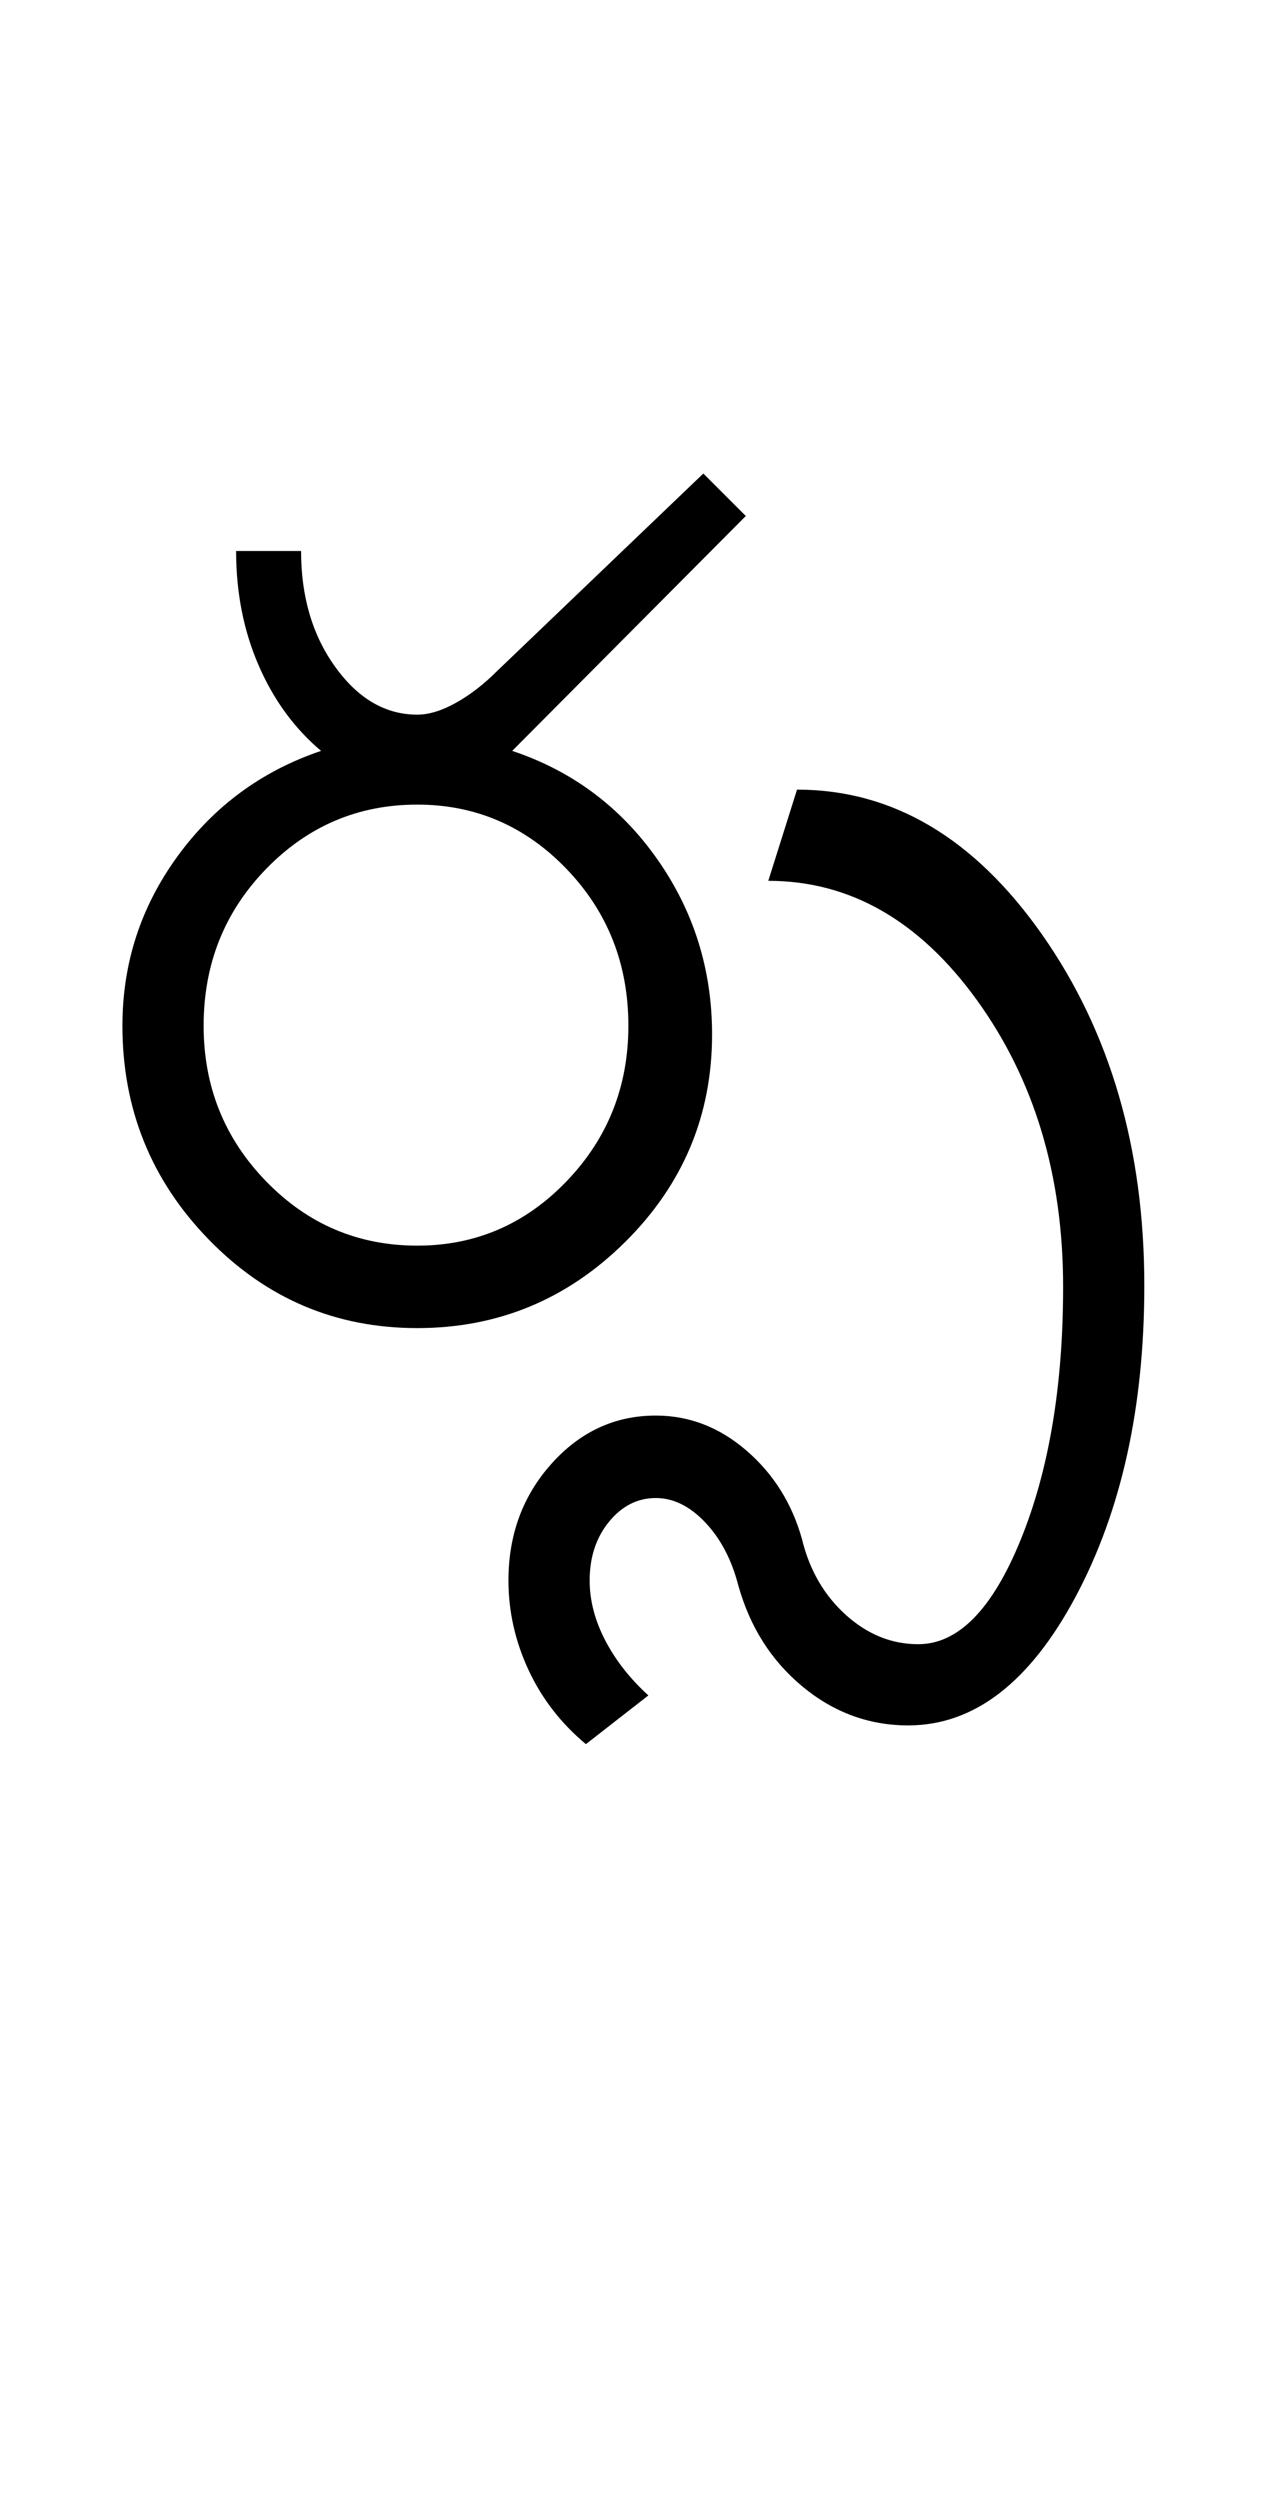 <?xml version="1.0" encoding="UTF-8"?>
<svg xmlns="http://www.w3.org/2000/svg" xmlns:xlink="http://www.w3.org/1999/xlink" width="252.75pt" height="500.25pt" viewBox="0 0 252.75 500.25" version="1.1">
<defs>
<g>
<symbol overflow="visible" id="glyph0-0">
<path style="stroke:none;" d="M 8.5 0 L 8.5 -170.5 L 76.5 -170.5 L 76.5 0 Z M 17 -8.5 L 68 -8.5 L 68 -162 L 17 -162 Z M 17 -8.5 "/>
</symbol>
<symbol overflow="visible" id="glyph0-1">
<path style="stroke:none;" d="M 24.75 -60.5 C 24.75 -48.332 28.914 -37.957 37.25 -29.375 C 45.582 -20.789 55.664 -16.5 67.5 -16.5 C 79.164 -16.5 89.125 -20.789 97.375 -29.375 C 105.625 -37.957 109.75 -48.332 109.75 -60.5 C 109.75 -72.832 105.625 -83.289 97.375 -91.875 C 89.125 -100.457 79.164 -104.75 67.5 -104.75 C 55.664 -104.75 45.582 -100.457 37.25 -91.875 C 28.914 -83.289 24.75 -72.832 24.75 -60.5 Z M 8.5 -60.5 C 8.5 -73 12.164 -84.289 19.5 -94.375 C 26.832 -104.457 36.414 -111.5 48.25 -115.5 C 42.914 -120 38.75 -125.707 35.75 -132.625 C 32.75 -139.539 31.25 -147.164 31.25 -155.5 L 44.25 -155.5 C 44.25 -146.332 46.539 -138.582 51.125 -132.25 C 55.707 -125.914 61.164 -122.75 67.5 -122.75 C 69.832 -122.75 72.414 -123.539 75.25 -125.125 C 78.082 -126.707 80.832 -128.832 83.5 -131.5 L 124.75 -171 L 133.25 -162.5 L 86.5 -115.5 C 98.5 -111.5 108.164 -104.289 115.5 -93.875 C 122.832 -83.457 126.5 -71.75 126.5 -58.75 C 126.5 -42.582 120.707 -28.75 109.125 -17.25 C 97.539 -5.75 83.664 0 67.5 0 C 51.164 0 37.25 -5.914 25.75 -17.75 C 14.25 -29.582 8.5 -43.832 8.5 -60.5 Z M 8.5 -60.5 "/>
</symbol>
<symbol overflow="visible" id="glyph0-2">
<path style="stroke:none;" d="M -49.25 50.5 C -49.25 41.332 -46.375 33.539 -40.625 27.125 C -34.875 20.707 -27.914 17.5 -19.75 17.5 C -13.082 17.5 -7.039 19.832 -1.625 24.5 C 3.789 29.164 7.5 35.082 9.5 42.25 C 11 48.414 13.914 53.457 18.25 57.375 C 22.582 61.289 27.414 63.25 32.75 63.25 C 40.75 63.25 47.582 56.289 53.25 42.375 C 58.914 28.457 61.75 11.582 61.75 -8.25 C 61.75 -30.582 56 -49.707 44.5 -65.625 C 33 -81.539 19.082 -89.5 2.75 -89.5 L 8.5 -107.75 C 27.664 -107.75 44.039 -98.039 57.625 -78.625 C 71.207 -59.207 78 -35.832 78 -8.5 C 78 15.832 73.414 36.582 64.25 53.75 C 55.082 70.914 43.914 79.5 30.75 79.5 C 22.914 79.5 15.875 76.914 9.625 71.75 C 3.375 66.582 -0.914 59.832 -3.25 51.5 C -4.582 46.332 -6.789 42.125 -9.875 38.875 C -12.957 35.625 -16.25 34 -19.75 34 C -23.414 34 -26.539 35.582 -29.125 38.75 C -31.707 41.914 -33 45.832 -33 50.5 C -33 54.5 -31.957 58.5 -29.875 62.5 C -27.789 66.5 -24.914 70.164 -21.25 73.5 L -33.75 83.25 C -38.75 79.082 -42.582 74.125 -45.25 68.375 C -47.914 62.625 -49.25 56.664 -49.25 50.5 Z M -49.25 50.5 "/>
</symbol>
</g>
</defs>
<g id="surface1">
<rect x="0" y="0" width="252.75" height="500.25" style="fill:rgb(100%,100%,100%);fill-opacity:1;stroke:none;"/>
<g style="fill:rgb(0%,0%,0%);fill-opacity:1;">
  <use xlink:href="#glyph0-1" x="16" y="265.75"/>
  <use xlink:href="#glyph0-2" x="151" y="265.75"/>
</g>
</g>
</svg>
